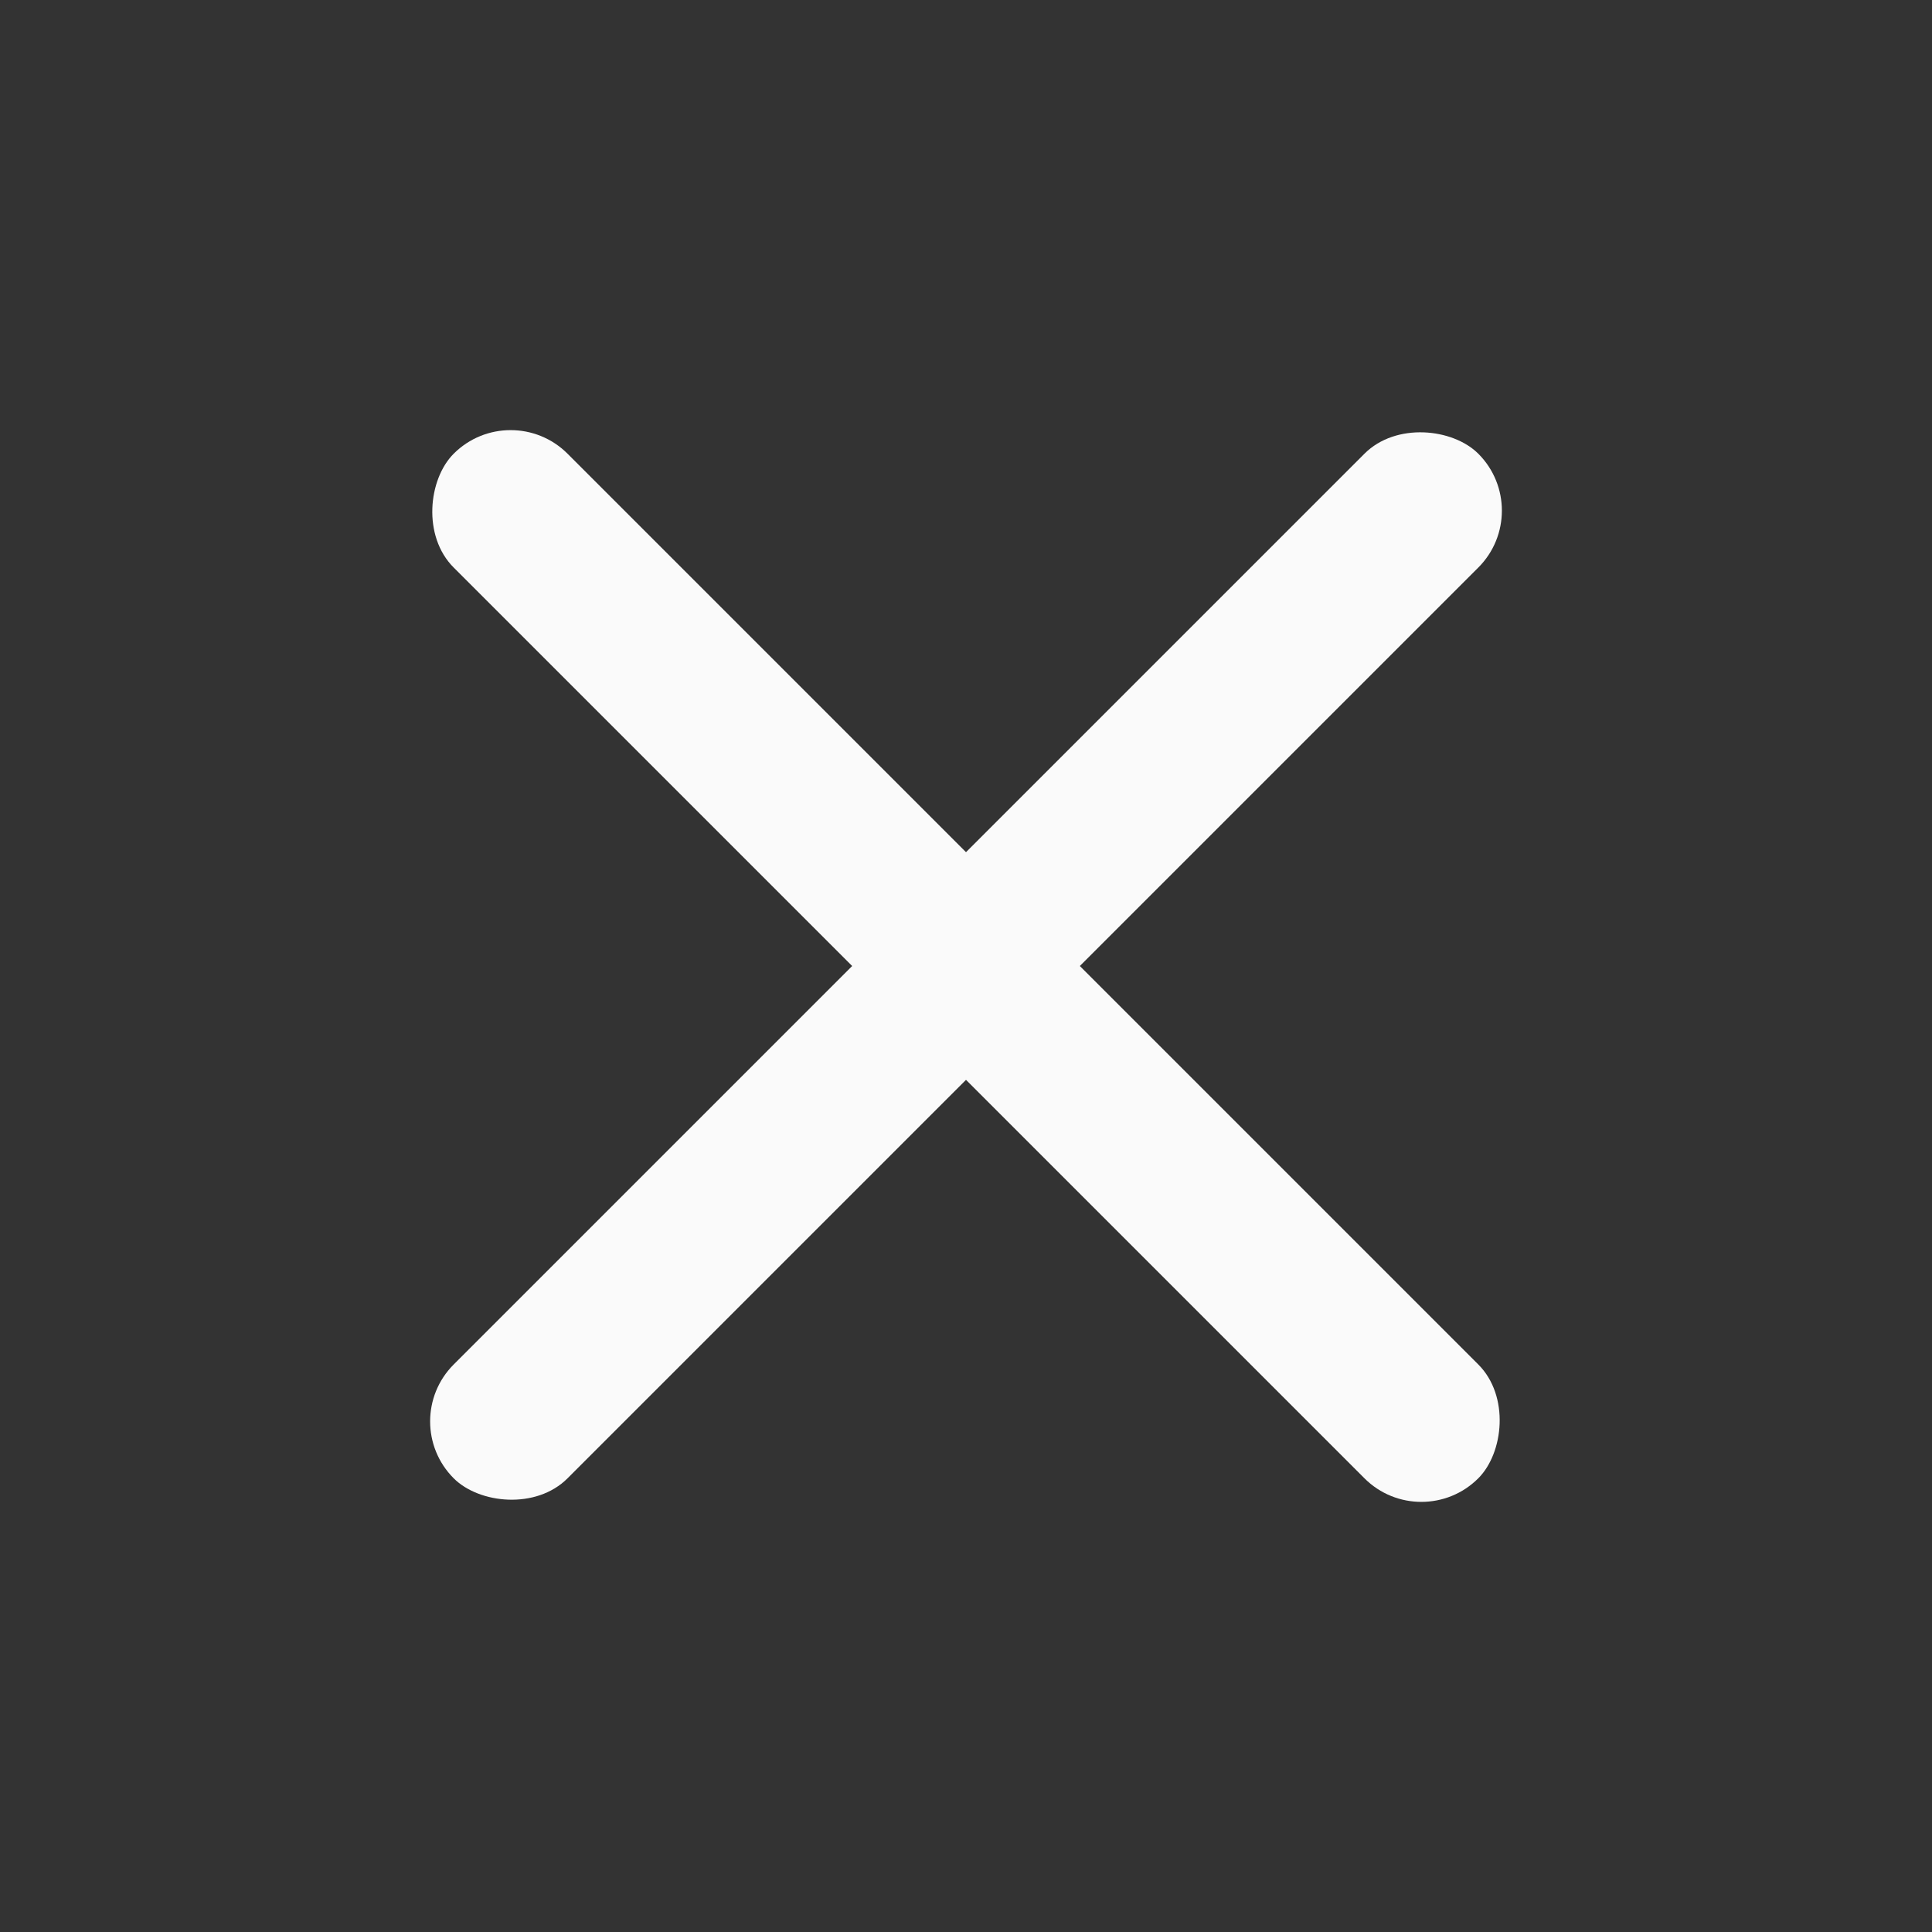 <svg width="24" height="24" viewBox="0 0 24 24" fill="none" xmlns="http://www.w3.org/2000/svg">
<rect x="0" y="0" width="24" height="24" fill="#333333" stroke="none"/>
<rect x="4.929" y="17.657" width="18" height="2" rx="1" transform="rotate(-45 4.929 17.657)" fill="#FAFAFA"/>
<rect x="6.343" y="4.929" width="18" height="2" rx="1" transform="rotate(45 6.343 4.929)" fill="#FAFAFA"/>
</svg>
